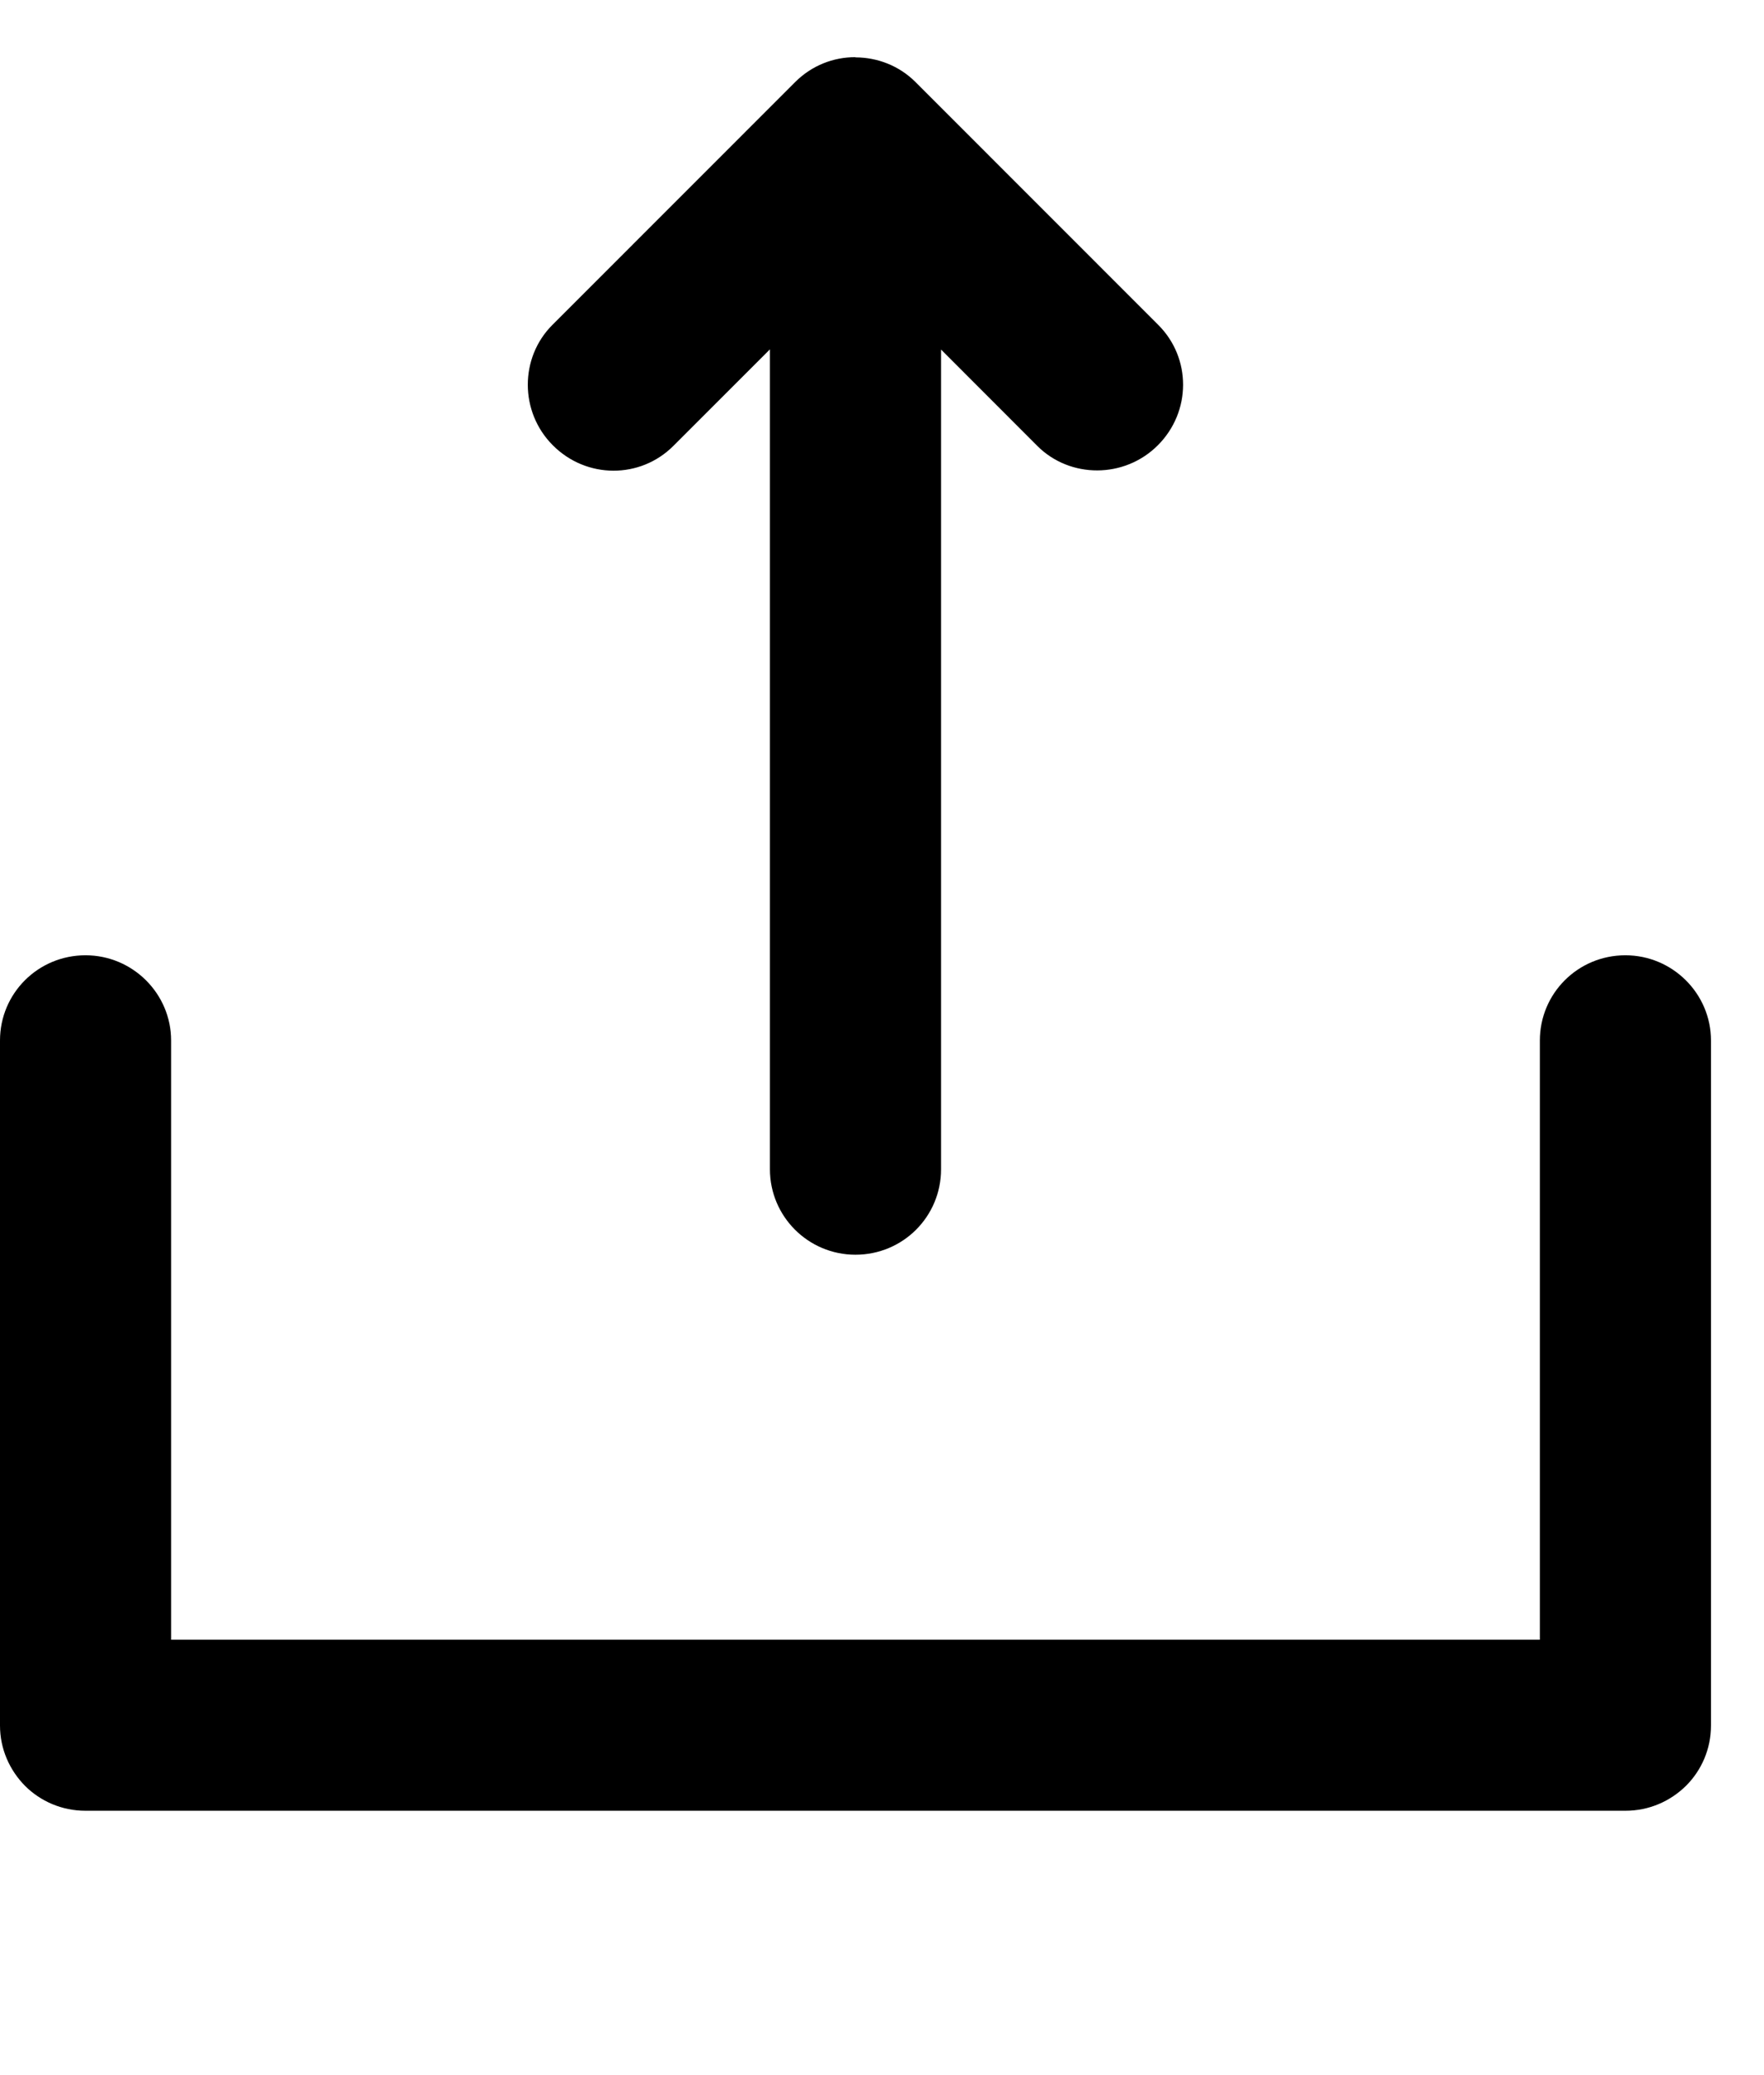 <svg width="2.04em" height="2.4em" viewBox="0 0 17 20" fill="none" xmlns="http://www.w3.org/2000/svg">
<g id="Group">
<g id="Group_2">
<g id="Group_3">
<path id="Vector" fill-rule="evenodd" clip-rule="evenodd" d="M9.069 3.369V11.27C9.069 11.724 8.703 12.093 8.244 12.093C7.789 12.093 7.42 11.724 7.42 11.27V3.367L6.489 4.298C6.17 4.617 5.652 4.617 5.328 4.292C5.006 3.97 5.008 3.447 5.323 3.132L7.665 0.789C7.824 0.631 8.032 0.551 8.24 0.551L8.247 0.553C8.456 0.554 8.664 0.633 8.821 0.789L11.163 3.132C11.482 3.451 11.482 3.968 11.158 4.292C10.836 4.614 10.312 4.613 9.997 4.298L9.069 3.369ZM1.649 15.803H14.84V10.028C14.84 9.575 15.206 9.207 15.664 9.207C16.12 9.207 16.489 9.578 16.489 10.028V16.631C16.489 16.858 16.397 17.063 16.249 17.211C16.098 17.36 15.893 17.452 15.665 17.452H0.823C0.597 17.452 0.391 17.361 0.242 17.213C0.092 17.061 0 16.856 0 16.631V10.028C0 9.575 0.366 9.207 0.824 9.207C1.28 9.207 1.649 9.578 1.649 10.028V15.803Z" fill="currentColor"/>
</g>
</g>
</g>
</svg>
